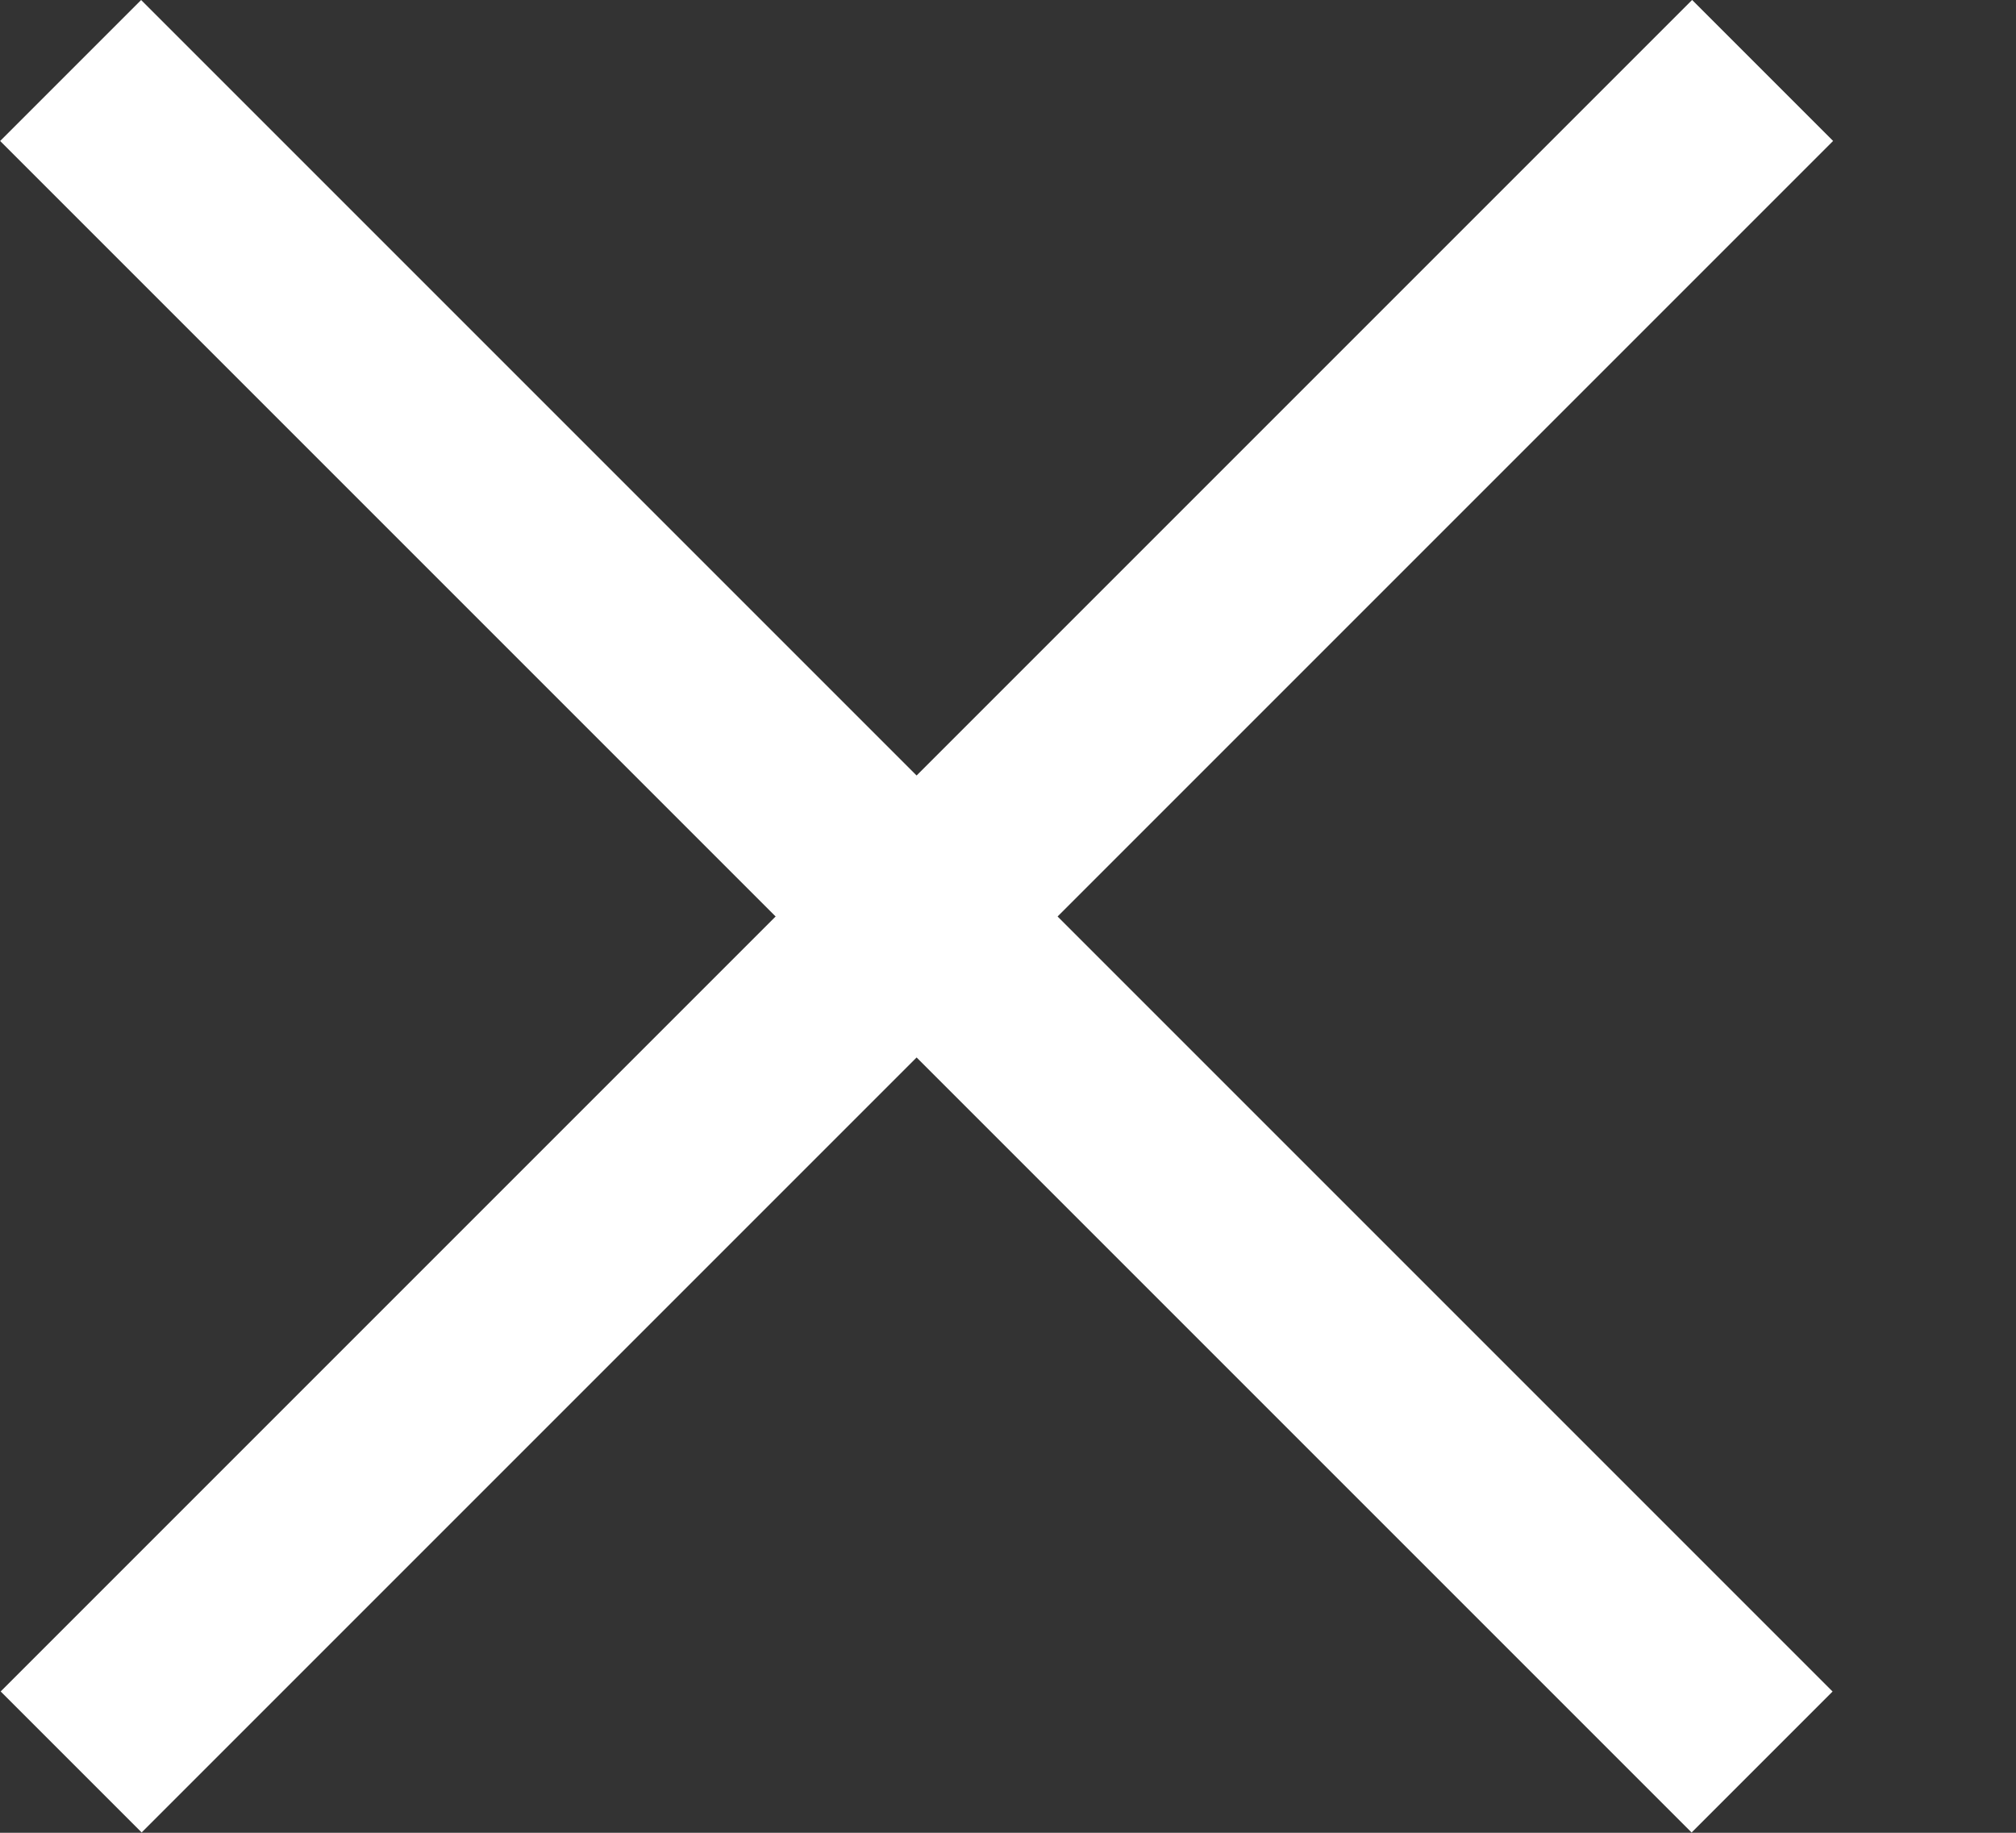 <svg width="11" height="10" viewBox="0 0 11 10" fill="none" xmlns="http://www.w3.org/2000/svg">
<rect x="0" y="0" width="11" height="10" fill="#333333" stroke="none"/>
<rect width="13.054" height="1.088" transform="matrix(0.707 0.707 -0.707 0.707 0.77 3.05176e-05)" fill="white"/>
<rect width="13.054" height="1.088" transform="matrix(-0.707 0.707 -0.707 -0.707 10.002 0.769)" fill="white"/>
</svg>
